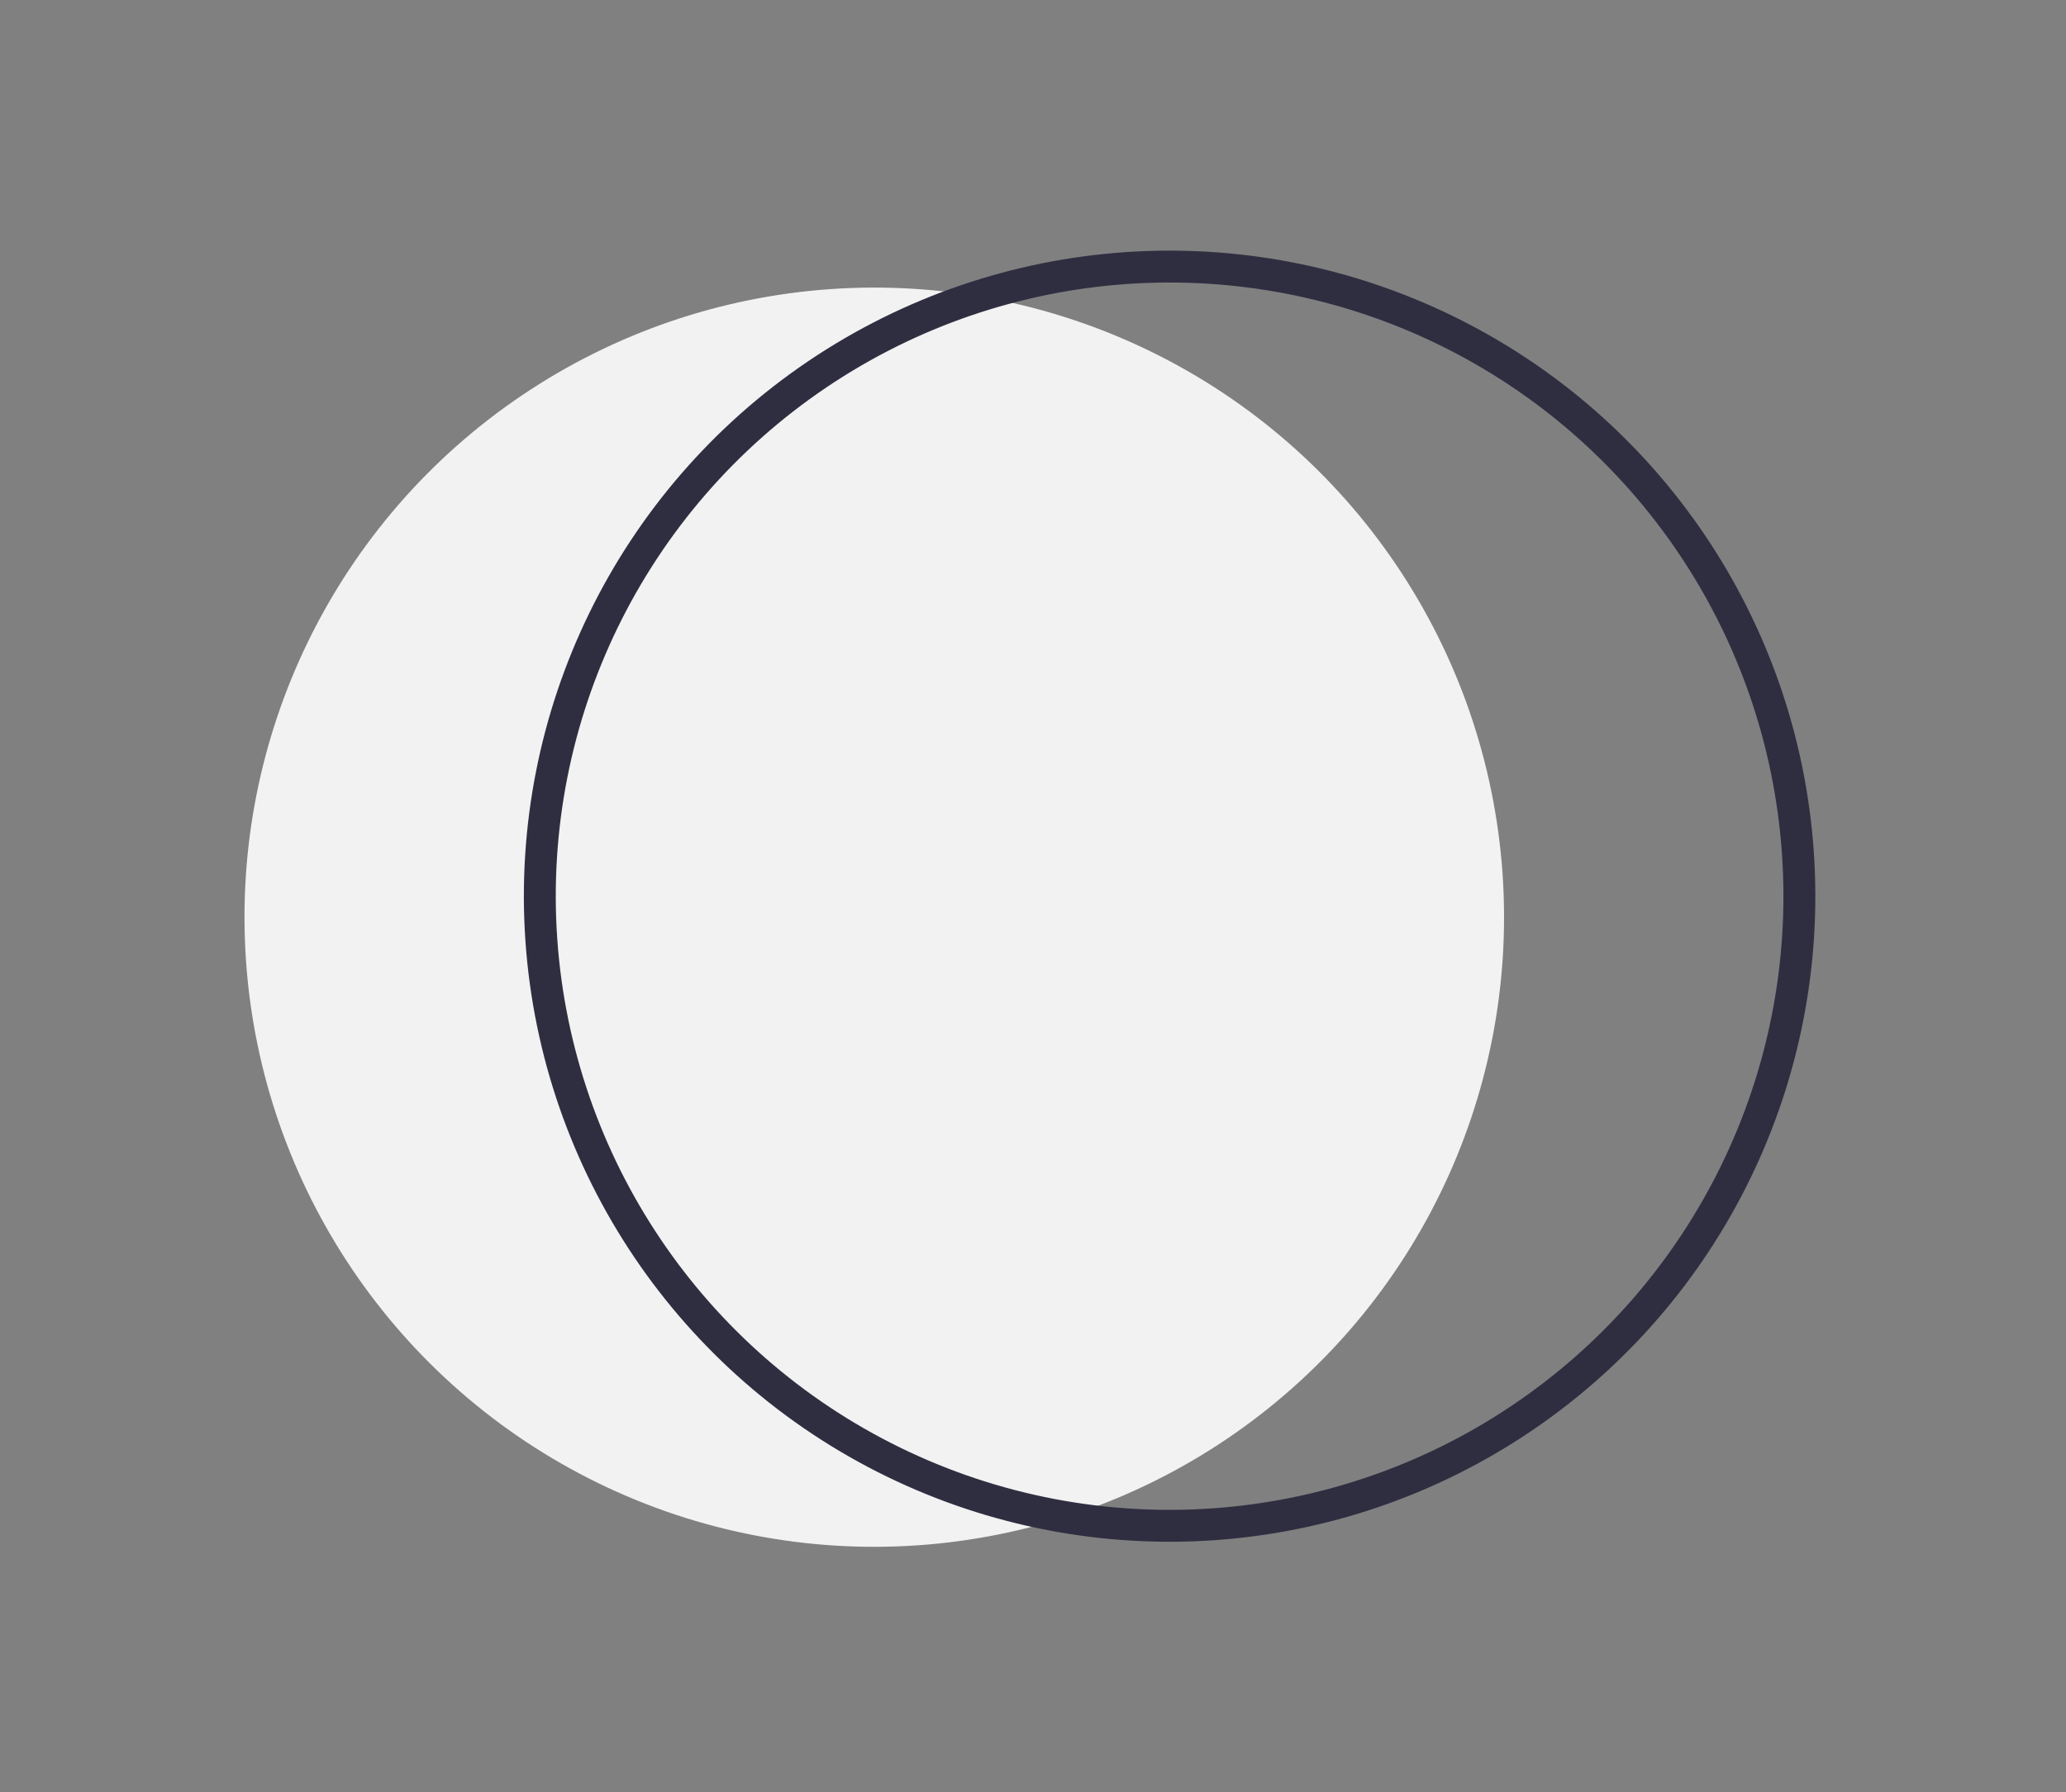 <svg xmlns="http://www.w3.org/2000/svg" viewBox="0 0 64.754 56.193"><rect x="0" y="0" width="64.754" height="56.193" fill="#808080" stroke="none"/><defs><style>.sdasdab{fill:#f2f2f2;}.bbbb{fill:none;stroke:#2f2e41;stroke-miterlimit:10;}</style></defs><g transform="translate(308.187 -1109.589) rotate(56)"><circle class="sdasdab" cx="19.739" cy="19.739" r="19.739" transform="translate(766.978 849.596)"/><circle class="bbbb" cx="19.739" cy="19.739" r="19.739" transform="translate(771.608 841.554)"/></g></svg>